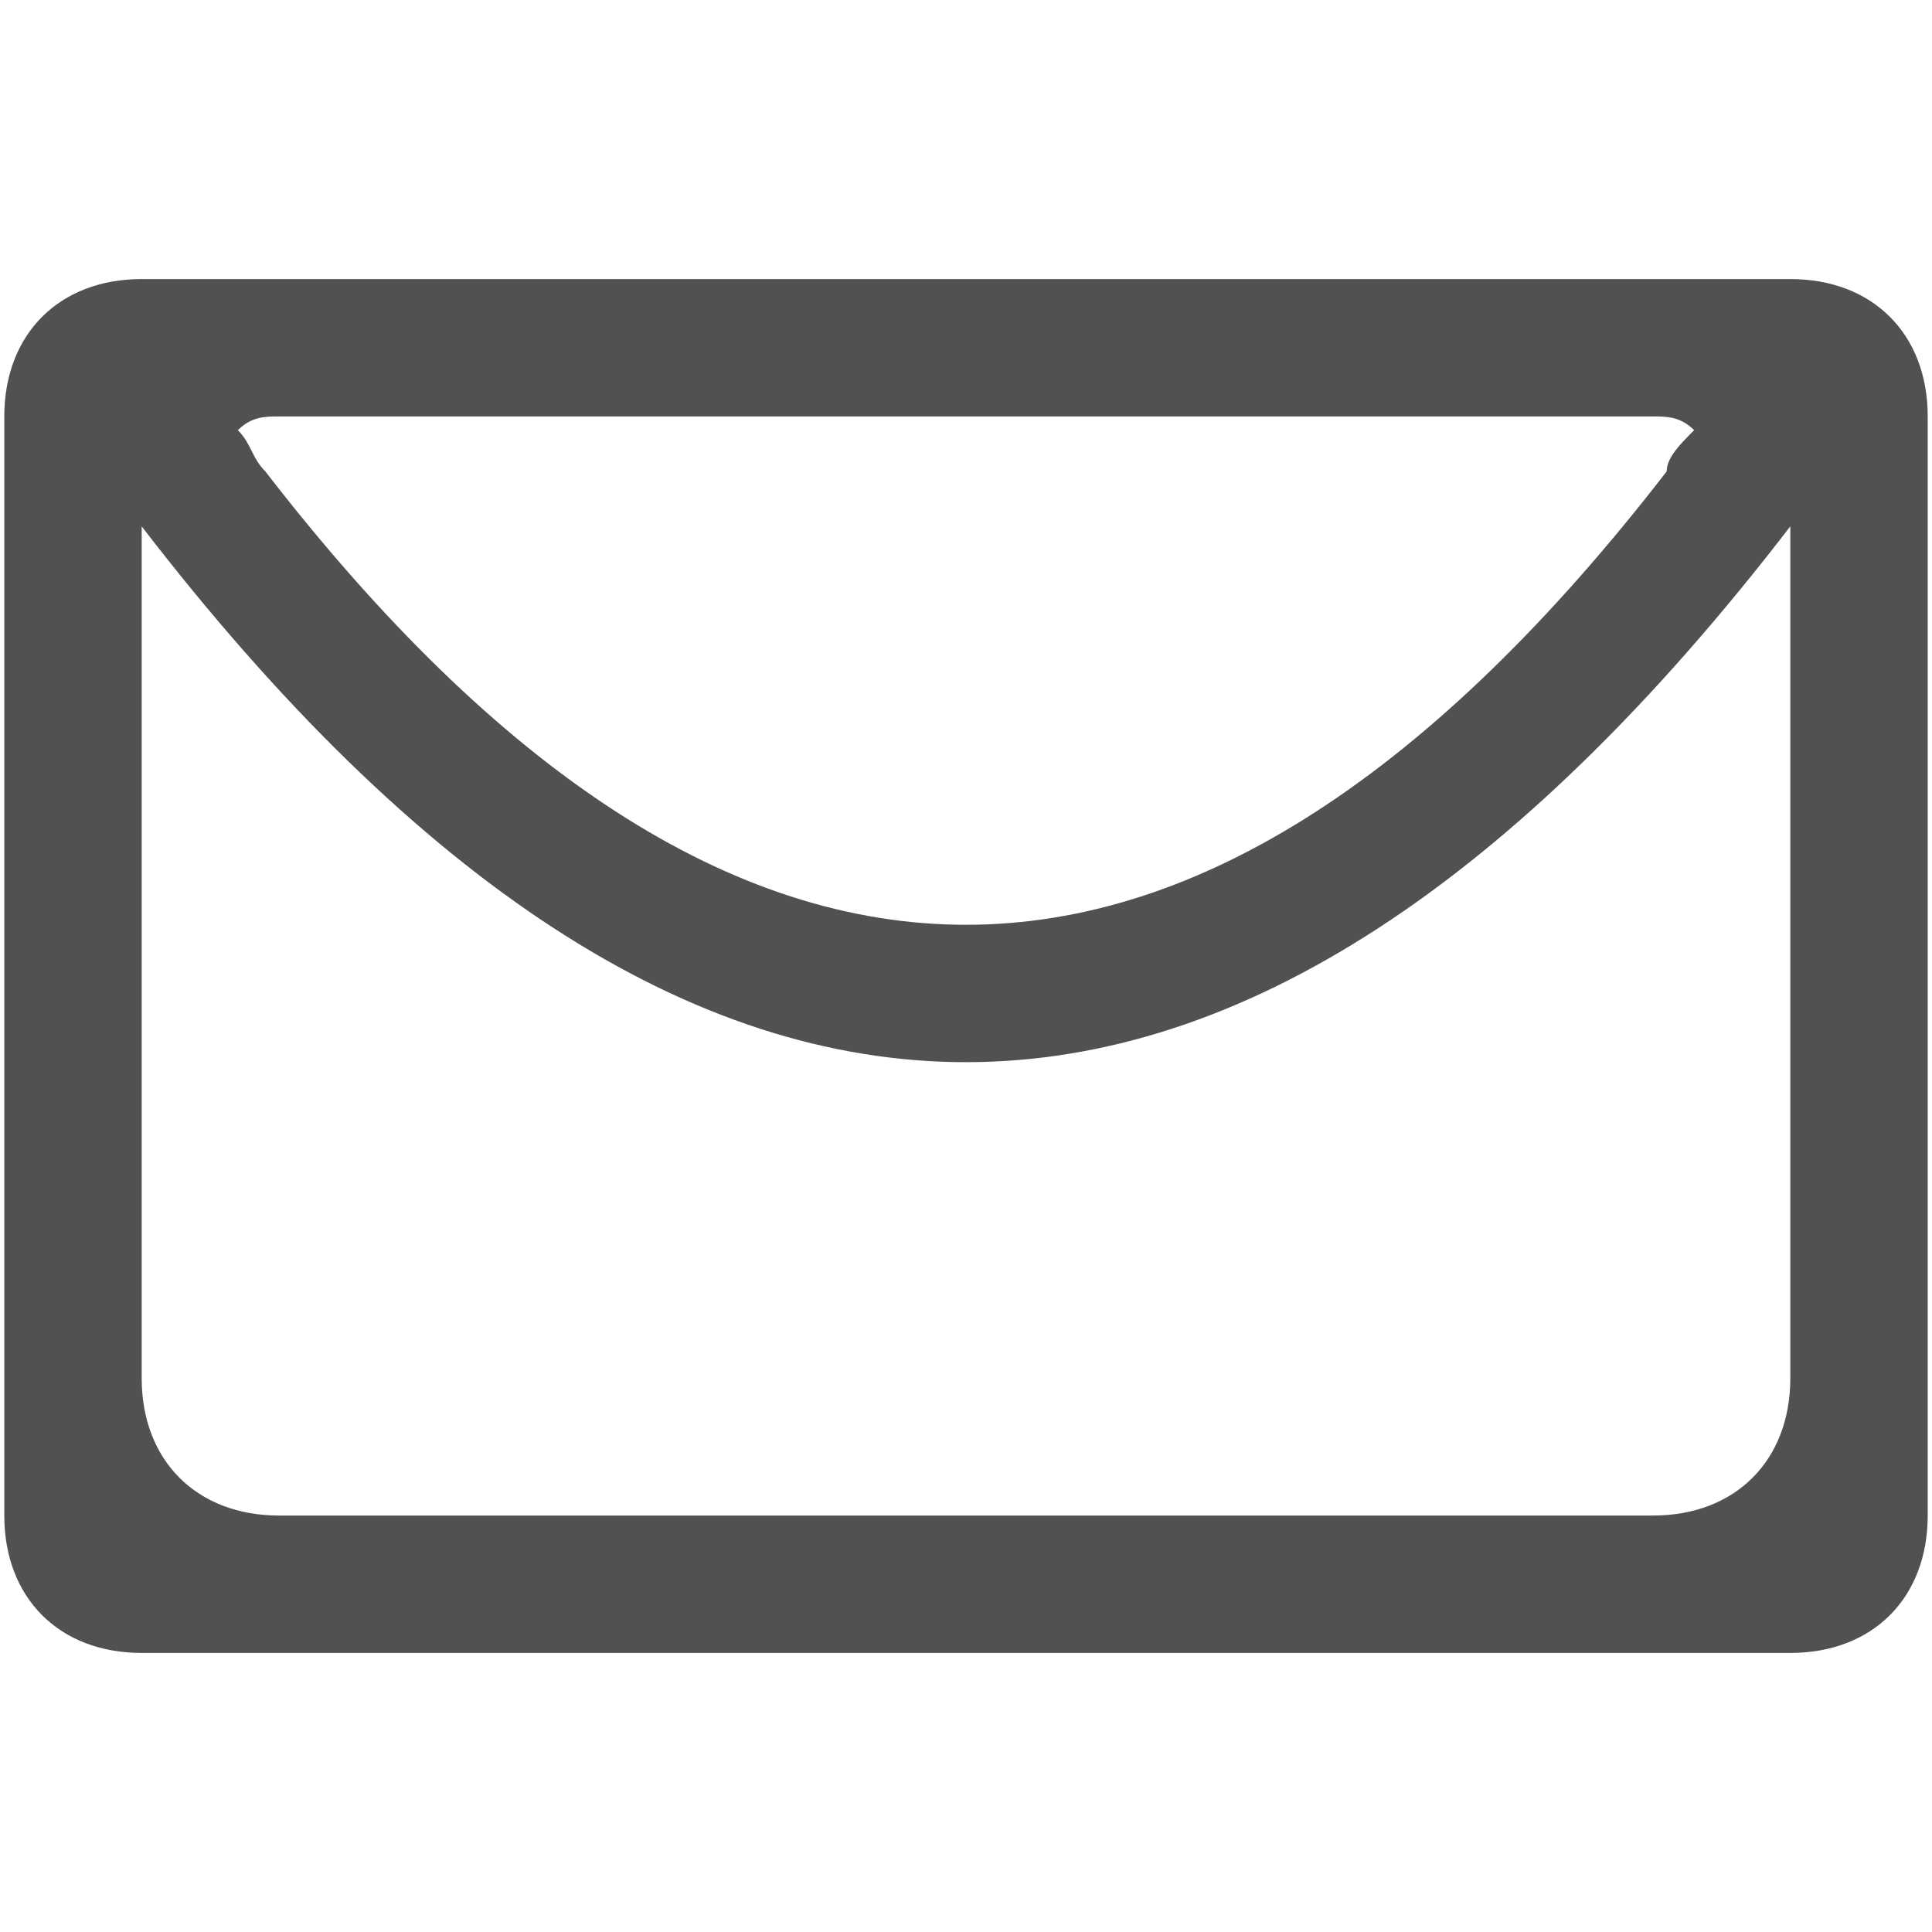 <?xml version="1.0" standalone="no"?><!DOCTYPE svg PUBLIC "-//W3C//DTD SVG 1.1//EN" "http://www.w3.org/Graphics/SVG/1.1/DTD/svg11.dtd"><svg t="1593432359062" class="icon" viewBox="0 0 1024 1024" version="1.1" xmlns="http://www.w3.org/2000/svg" p-id="3405" xmlns:xlink="http://www.w3.org/1999/xlink" width="200" height="200"><defs><style type="text/css"></style></defs><path d="M948.907 147.911h-873.813c-43.691 0-72.818 29.127-72.818 72.818v582.542c0 43.691 29.127 72.818 72.818 72.818h873.813c43.691 0 72.818-29.127 72.818-72.818v-582.542c0-43.691-29.127-72.818-72.818-72.818zM876.089 220.729c7.282 0 14.563 0 21.845 7.282-7.282 7.282-14.563 14.563-14.563 21.845-247.581 320.398-495.161 320.398-742.741 0-7.282-7.282-7.282-14.563-14.563-21.845 7.282-7.282 14.563-7.282 21.845-7.282h728.178zM948.907 730.453c0 43.691-29.127 72.818-72.818 72.818h-728.178c-43.691 0-72.818-29.127-72.818-72.818v-436.907c0-7.282 0-7.282 0-14.563 291.271 378.653 582.542 378.653 873.813 0 0 7.282 0 7.282 0 14.563v436.907z" p-id="3406" fill="#515151"></path></svg>